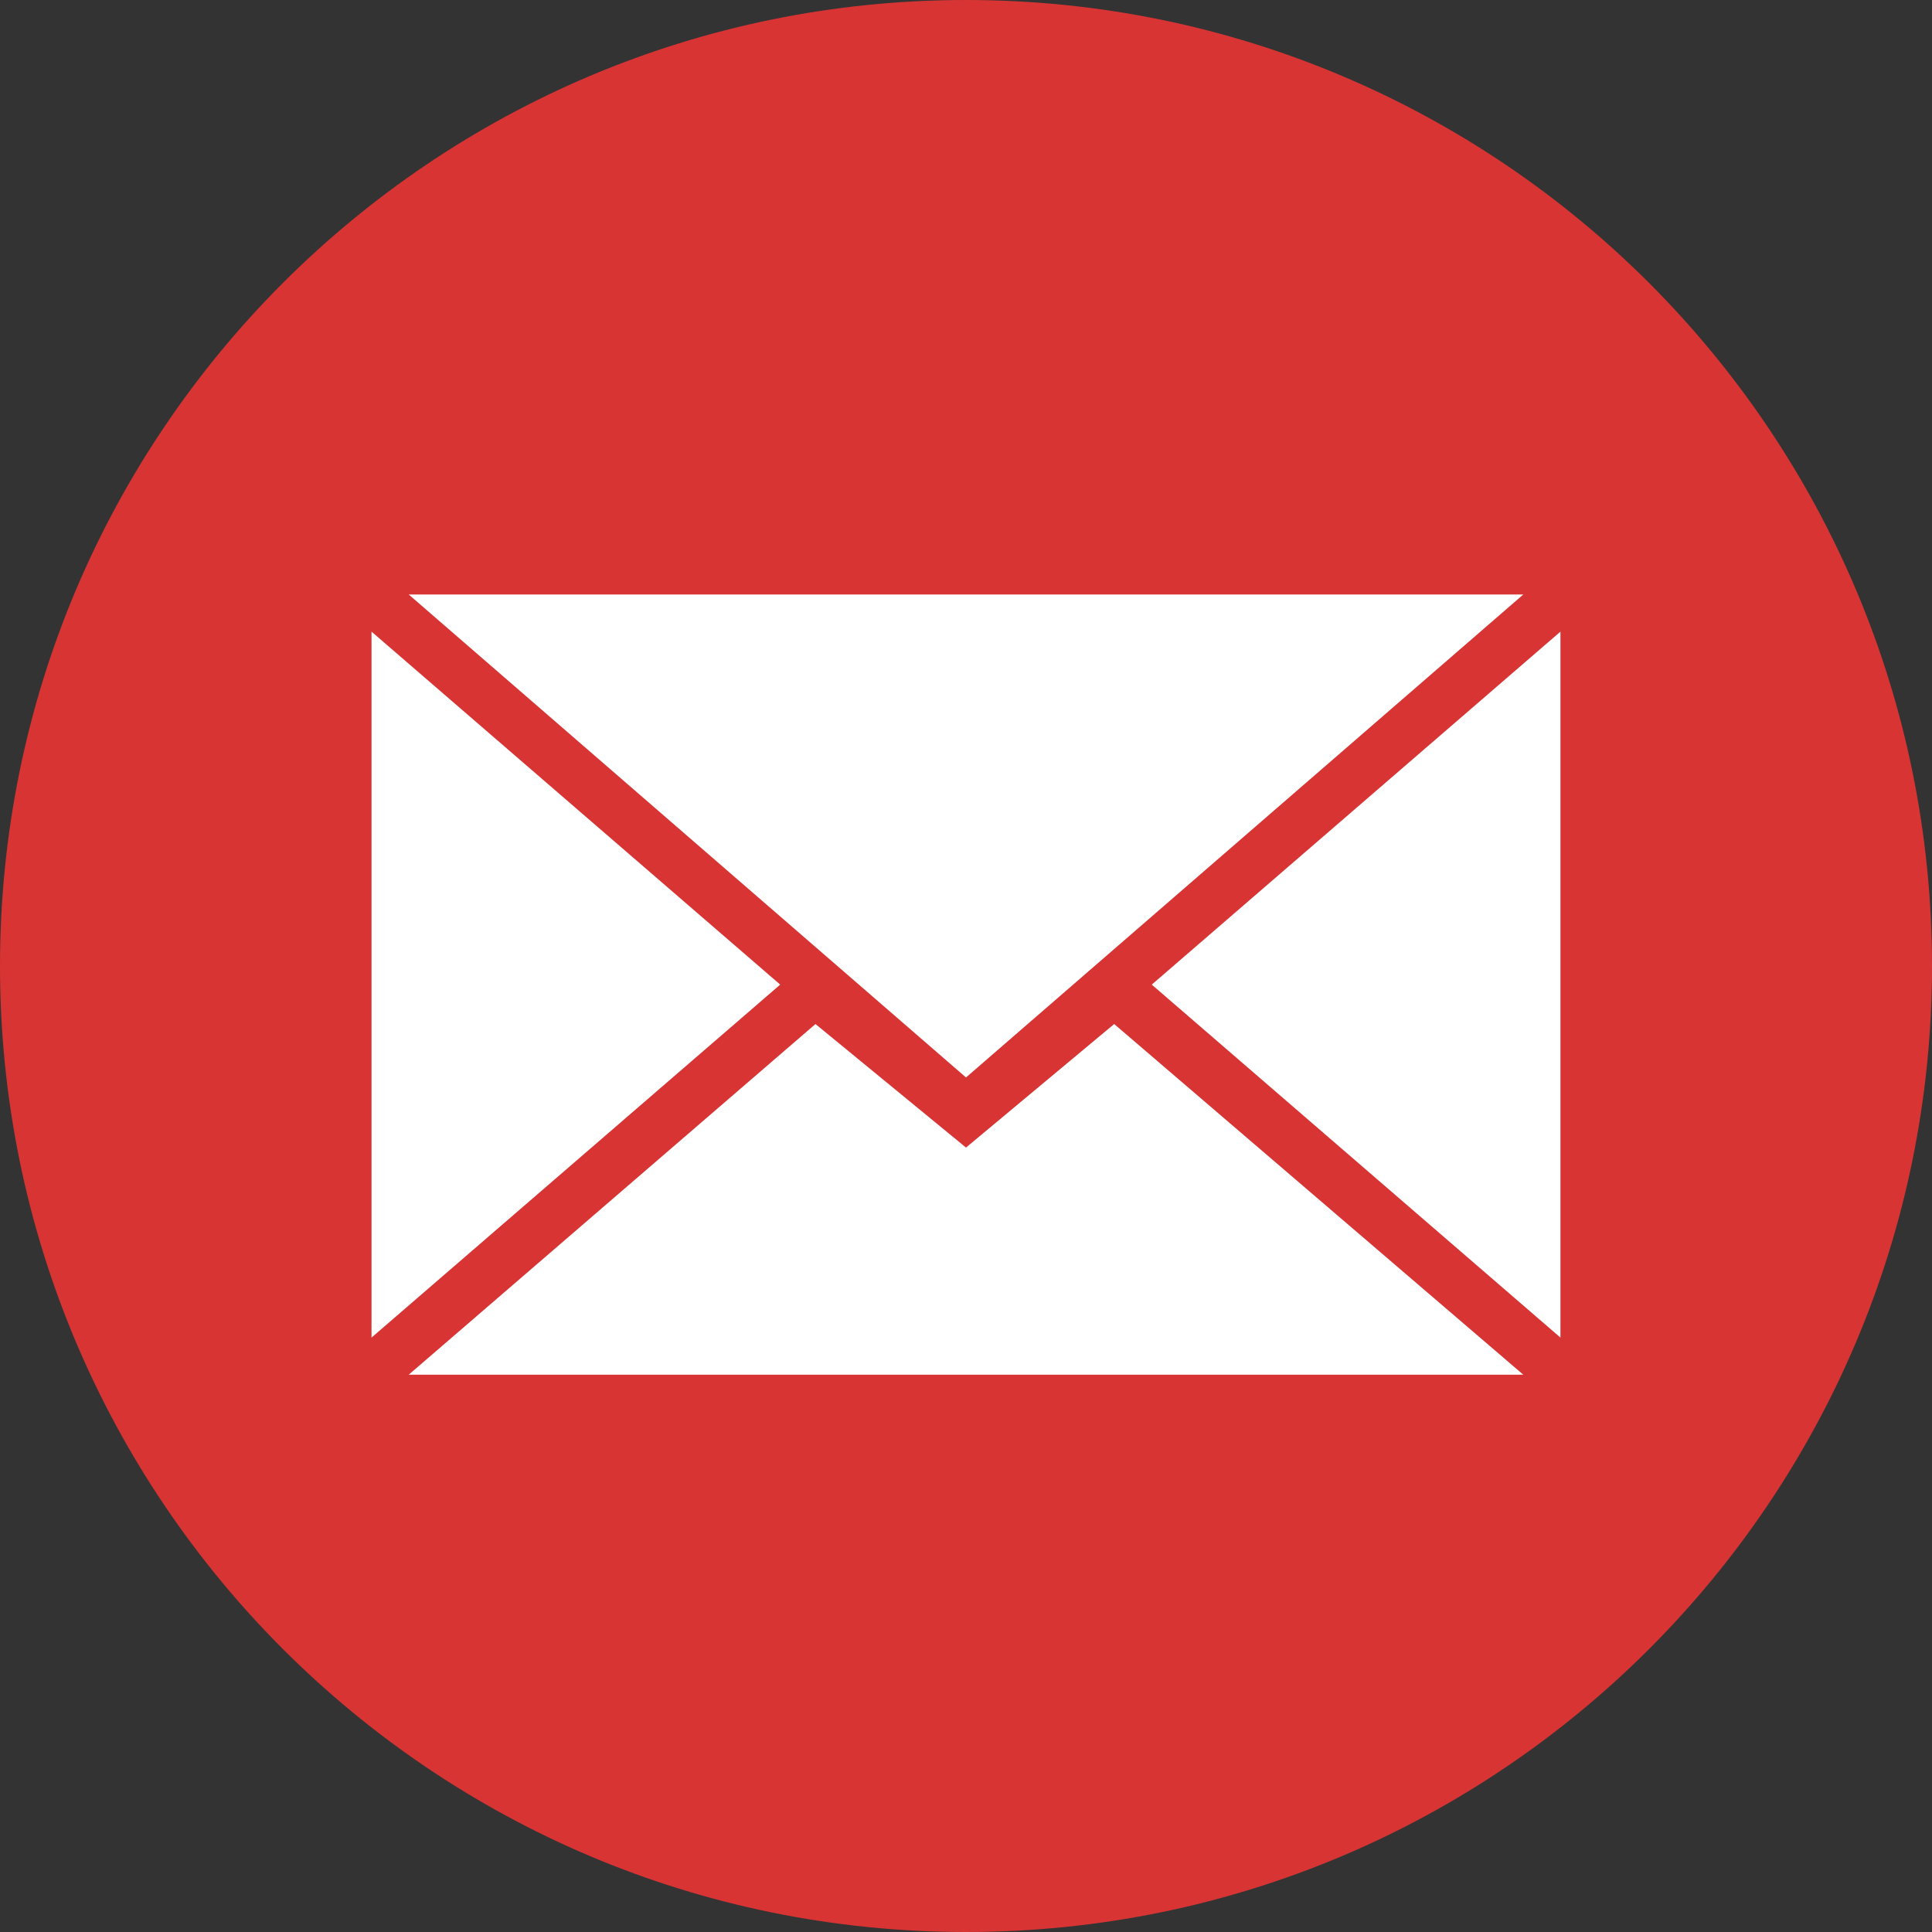 <svg width="60" height="60" xmlns="http://www.w3.org/2000/svg">
 <rect width="100%" height="100%" fill="#333333" stroke="none"/>
 <title/>

 <g>
  <title>background</title>
  <rect fill="none" id="canvas_background" height="402" width="582" y="-1" x="-1"/>
 </g>
 <g>
  <title>Layer 1</title>
  <path id="svg_1" fill="#d83434" d="m30,60c16.569,0 30,-13.431 30,-30c0,-16.569 -13.431,-30 -30,-30c-16.569,0 -30,13.431 -30,30c0,16.569 13.431,30 30,30z"/>
  <path id="svg_2" fill="#FFFFFF" d="m30,33.462l17.308,-15l-34.615,0l17.308,15zm-4.675,-1.66l4.675,3.837l4.602,-3.837l12.706,10.891l-34.615,0l12.633,-10.891zm-13.787,9.737l0,-21.923l12.692,10.962l-12.692,10.962zm36.923,0l0,-21.923l-12.692,10.962l12.692,10.962z"/>
 </g>
</svg>